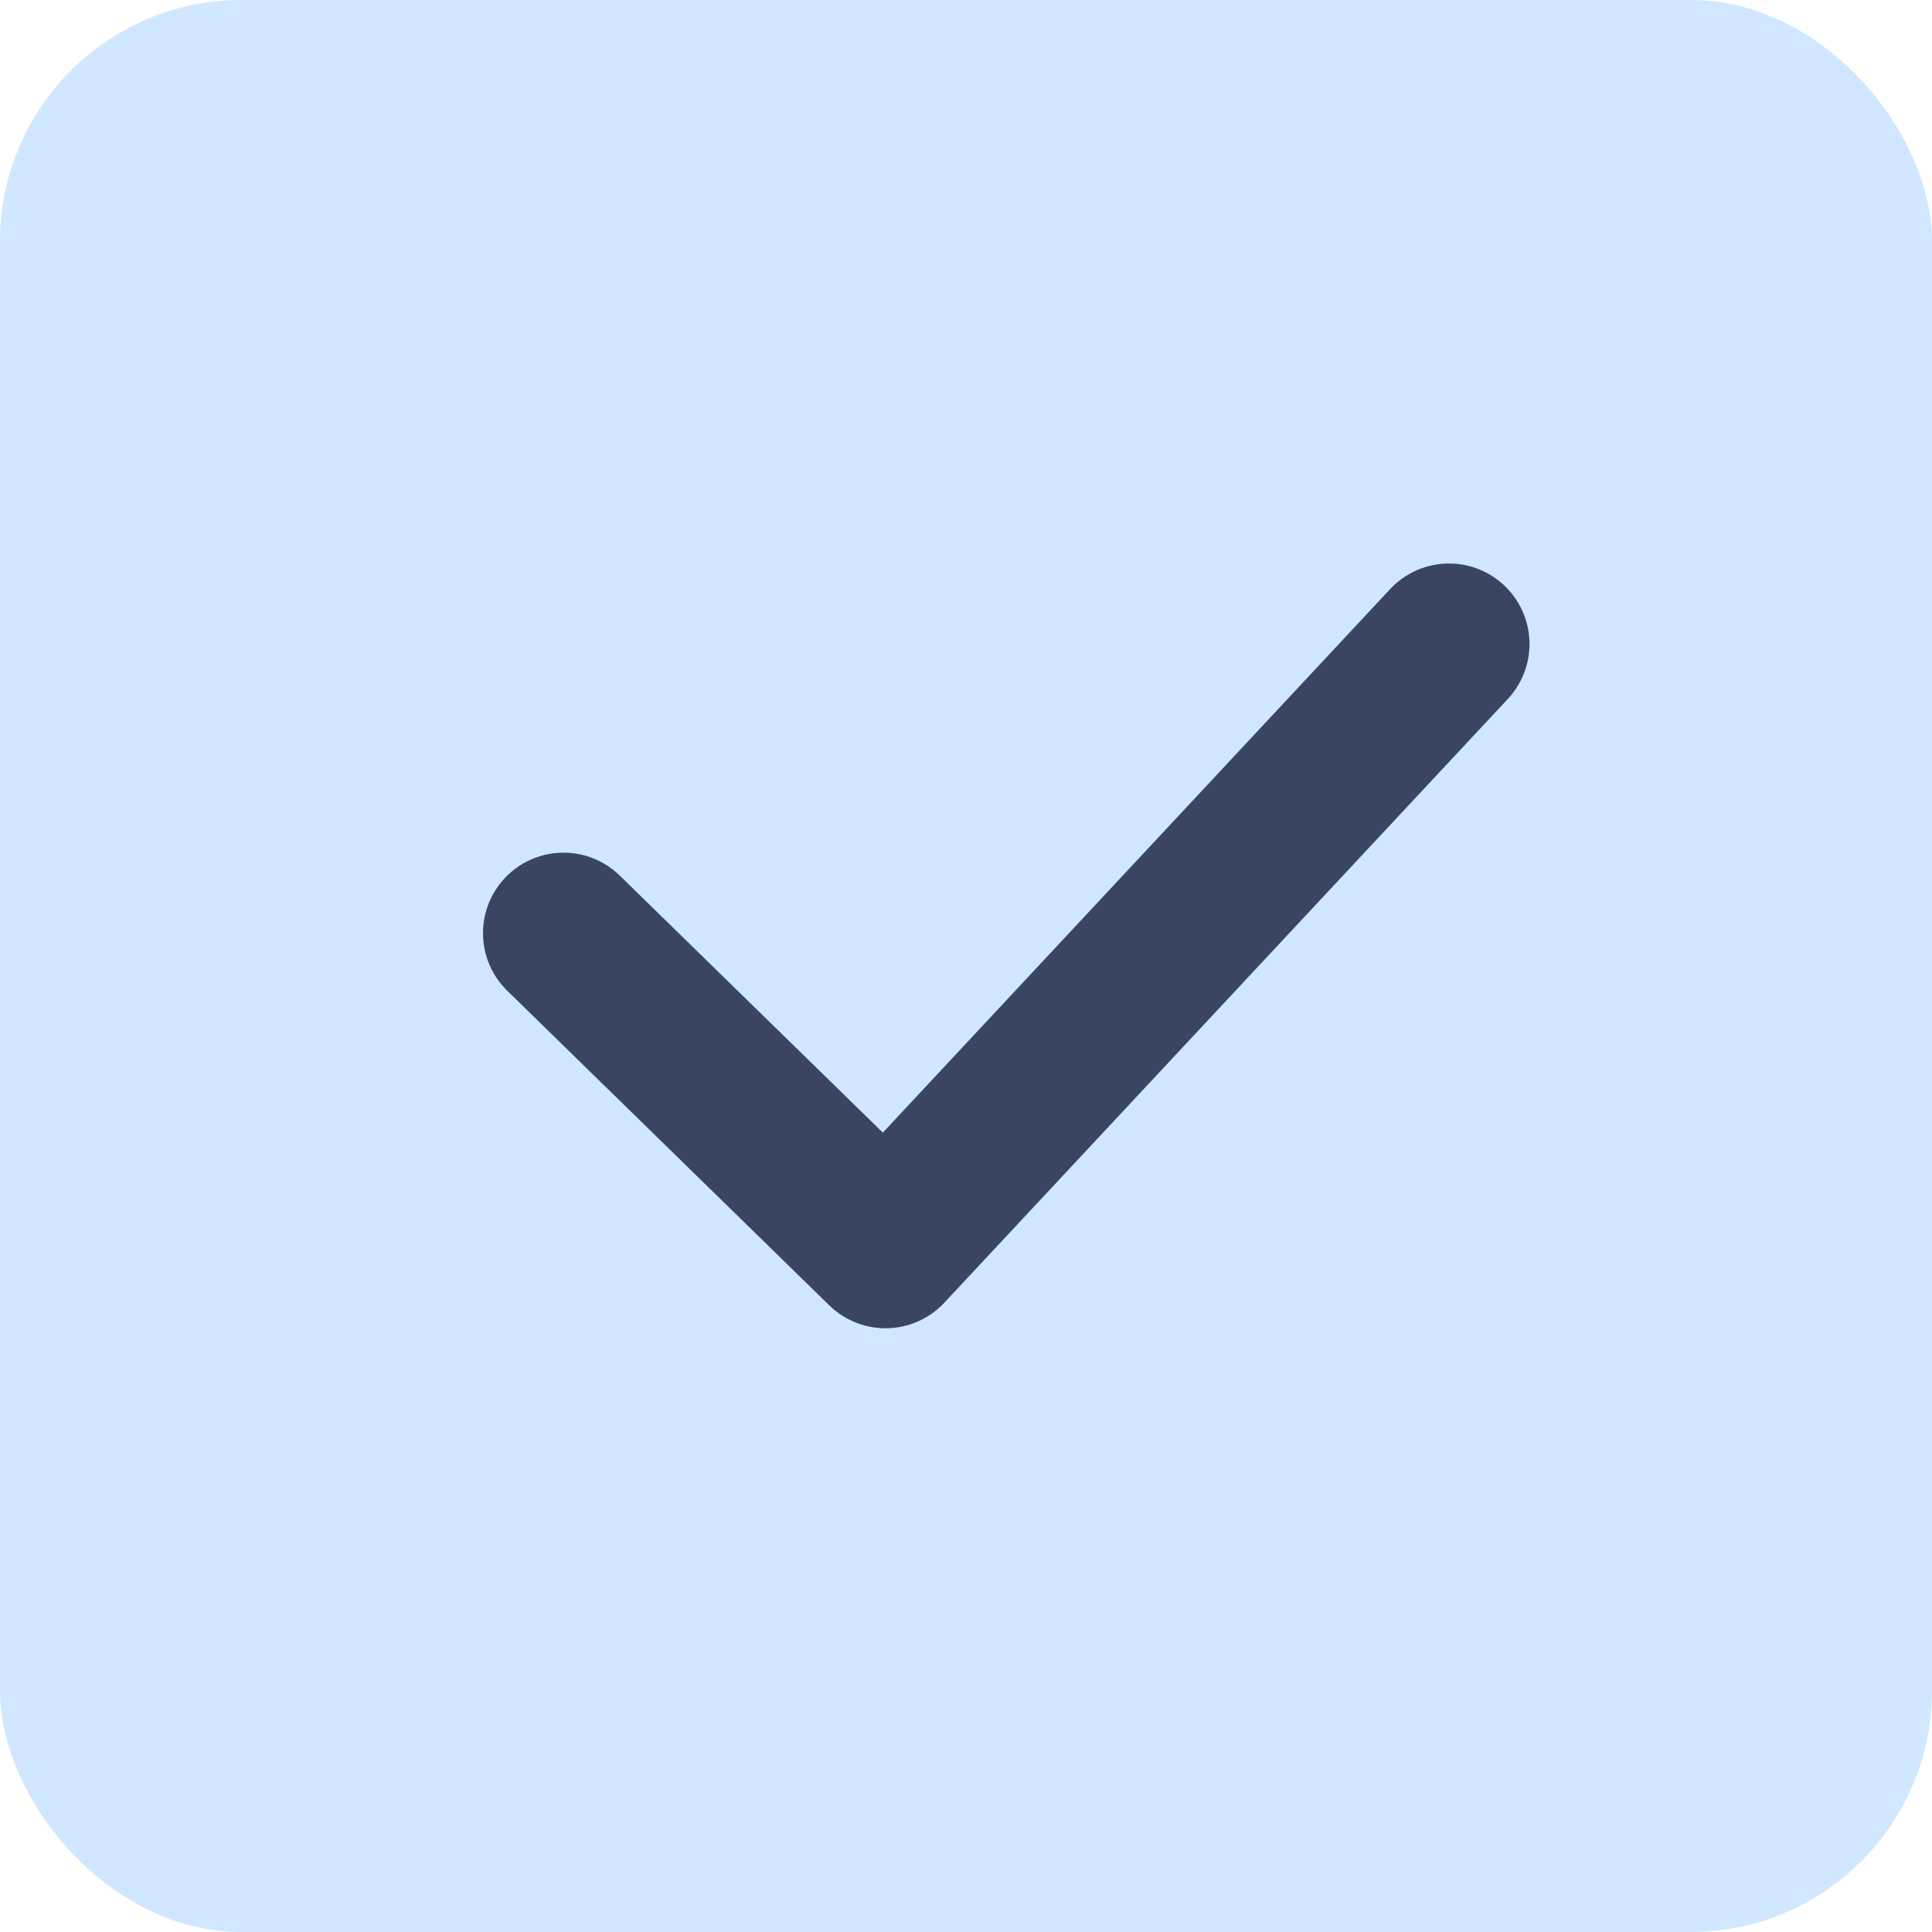 <svg width="24" height="24" xmlns="http://www.w3.org/2000/svg"><g fill="none" fill-rule="evenodd"><rect fill="#D0E7FF" width="24" height="24" rx="3"/><path stroke="#3A4564" stroke-width="2" stroke-linecap="round" stroke-linejoin="round" d="M7 11.592l4 3.908L18 8"/></g></svg>